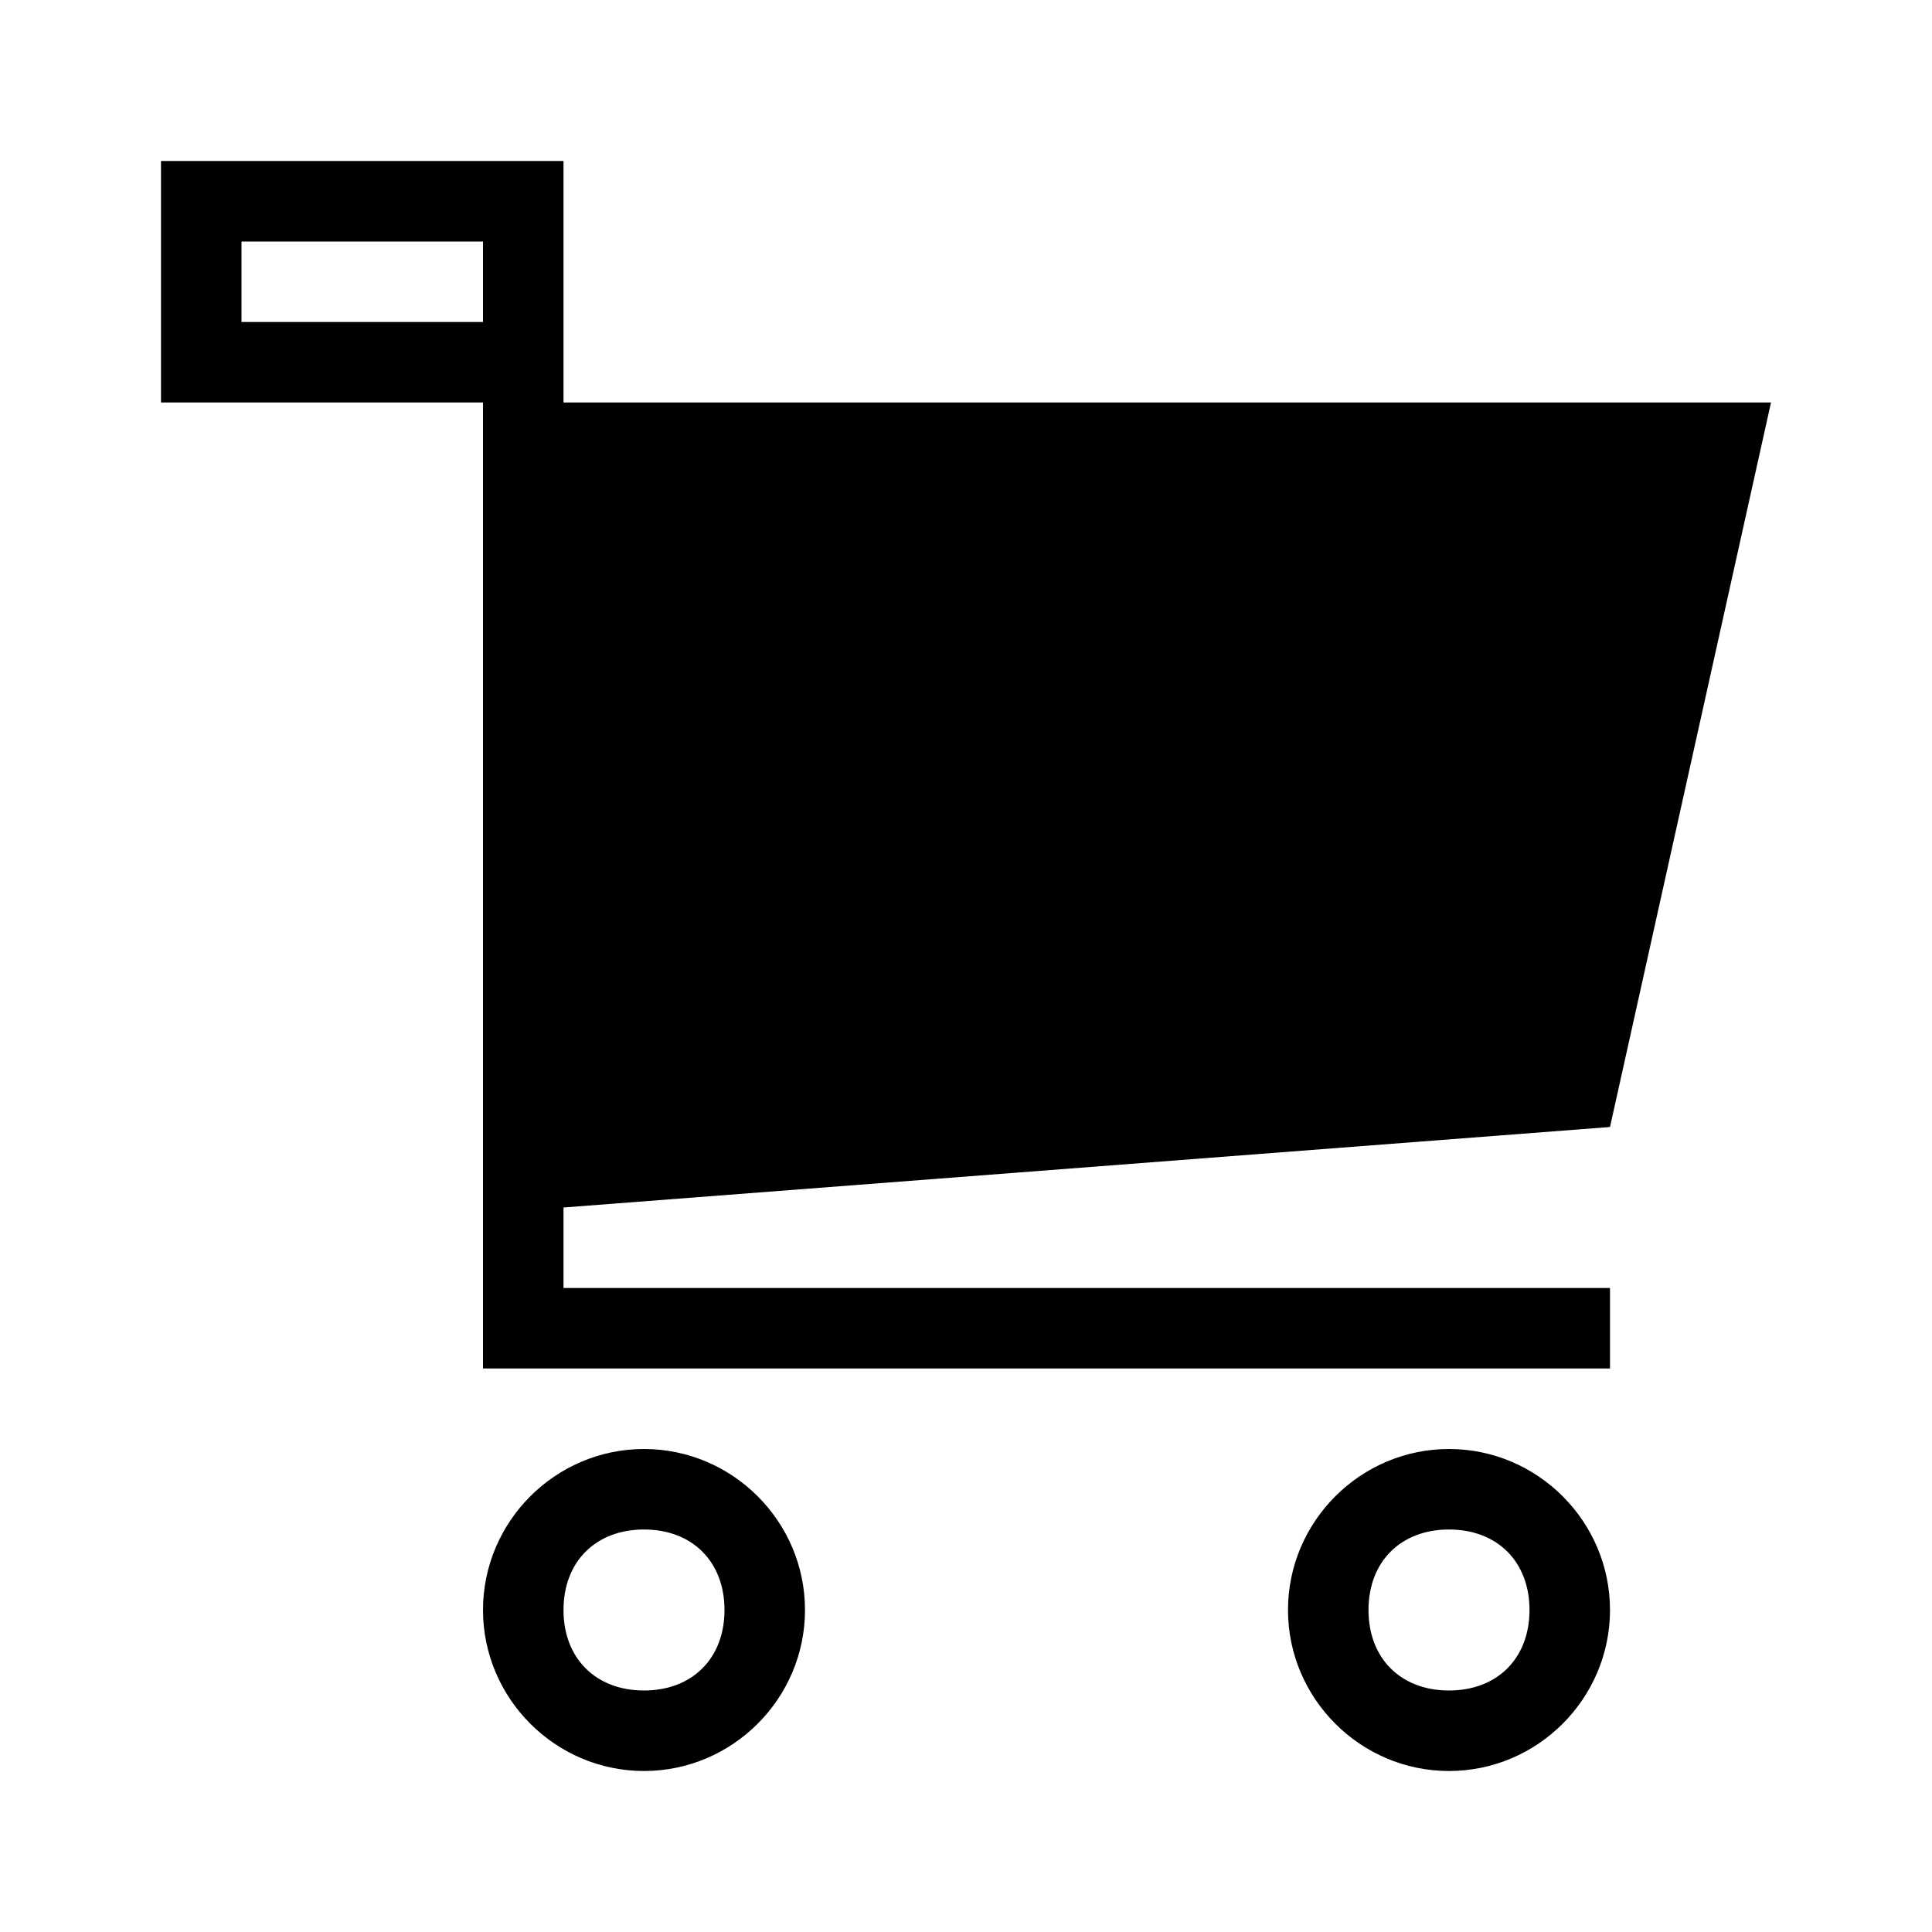 <?xml version="1.0" encoding="utf-8"?>
<!-- Generator: Adobe Illustrator 19.1.0, SVG Export Plug-In . SVG Version: 6.00 Build 0)  -->
<svg version="1.1" id="eds-icon--cart-fill_svg"
	 xmlns="http://www.w3.org/2000/svg" xmlns:xlink="http://www.w3.org/1999/xlink" x="0px" y="0px" viewBox="0 0 24 24"
	 enable-background="new 0 0 24 24" xml:space="preserve">
<path id="eds-icon--cart-fill_base" fill-rule="evenodd" clip-rule="evenodd" d="M20,14l2-9L7,5V2H2v3h4v12h1h13v-1H7v-1
	L20,14z M3,3h3v1H3V3z"/>
<g id="eds-icon--cart-fill_circles">
	<path fill-rule="evenodd" clip-rule="evenodd" d="M8,18c-1.1,0-2,0.9-2,2s0.9,2,2,2s2-0.9,2-2S9.1,18,8,18z M8,21c-0.6,0-1-0.4-1-1
		s0.4-1,1-1s1,0.4,1,1S8.6,21,8,21z"/>
	<path fill-rule="evenodd" clip-rule="evenodd" d="M18,18c-1.1,0-2,0.9-2,2s0.9,2,2,2s2-0.9,2-2S19.1,18,18,18z M18,21
		c-0.6,0-1-0.4-1-1s0.4-1,1-1s1,0.4,1,1S18.6,21,18,21z"/>
</g>
</svg>
